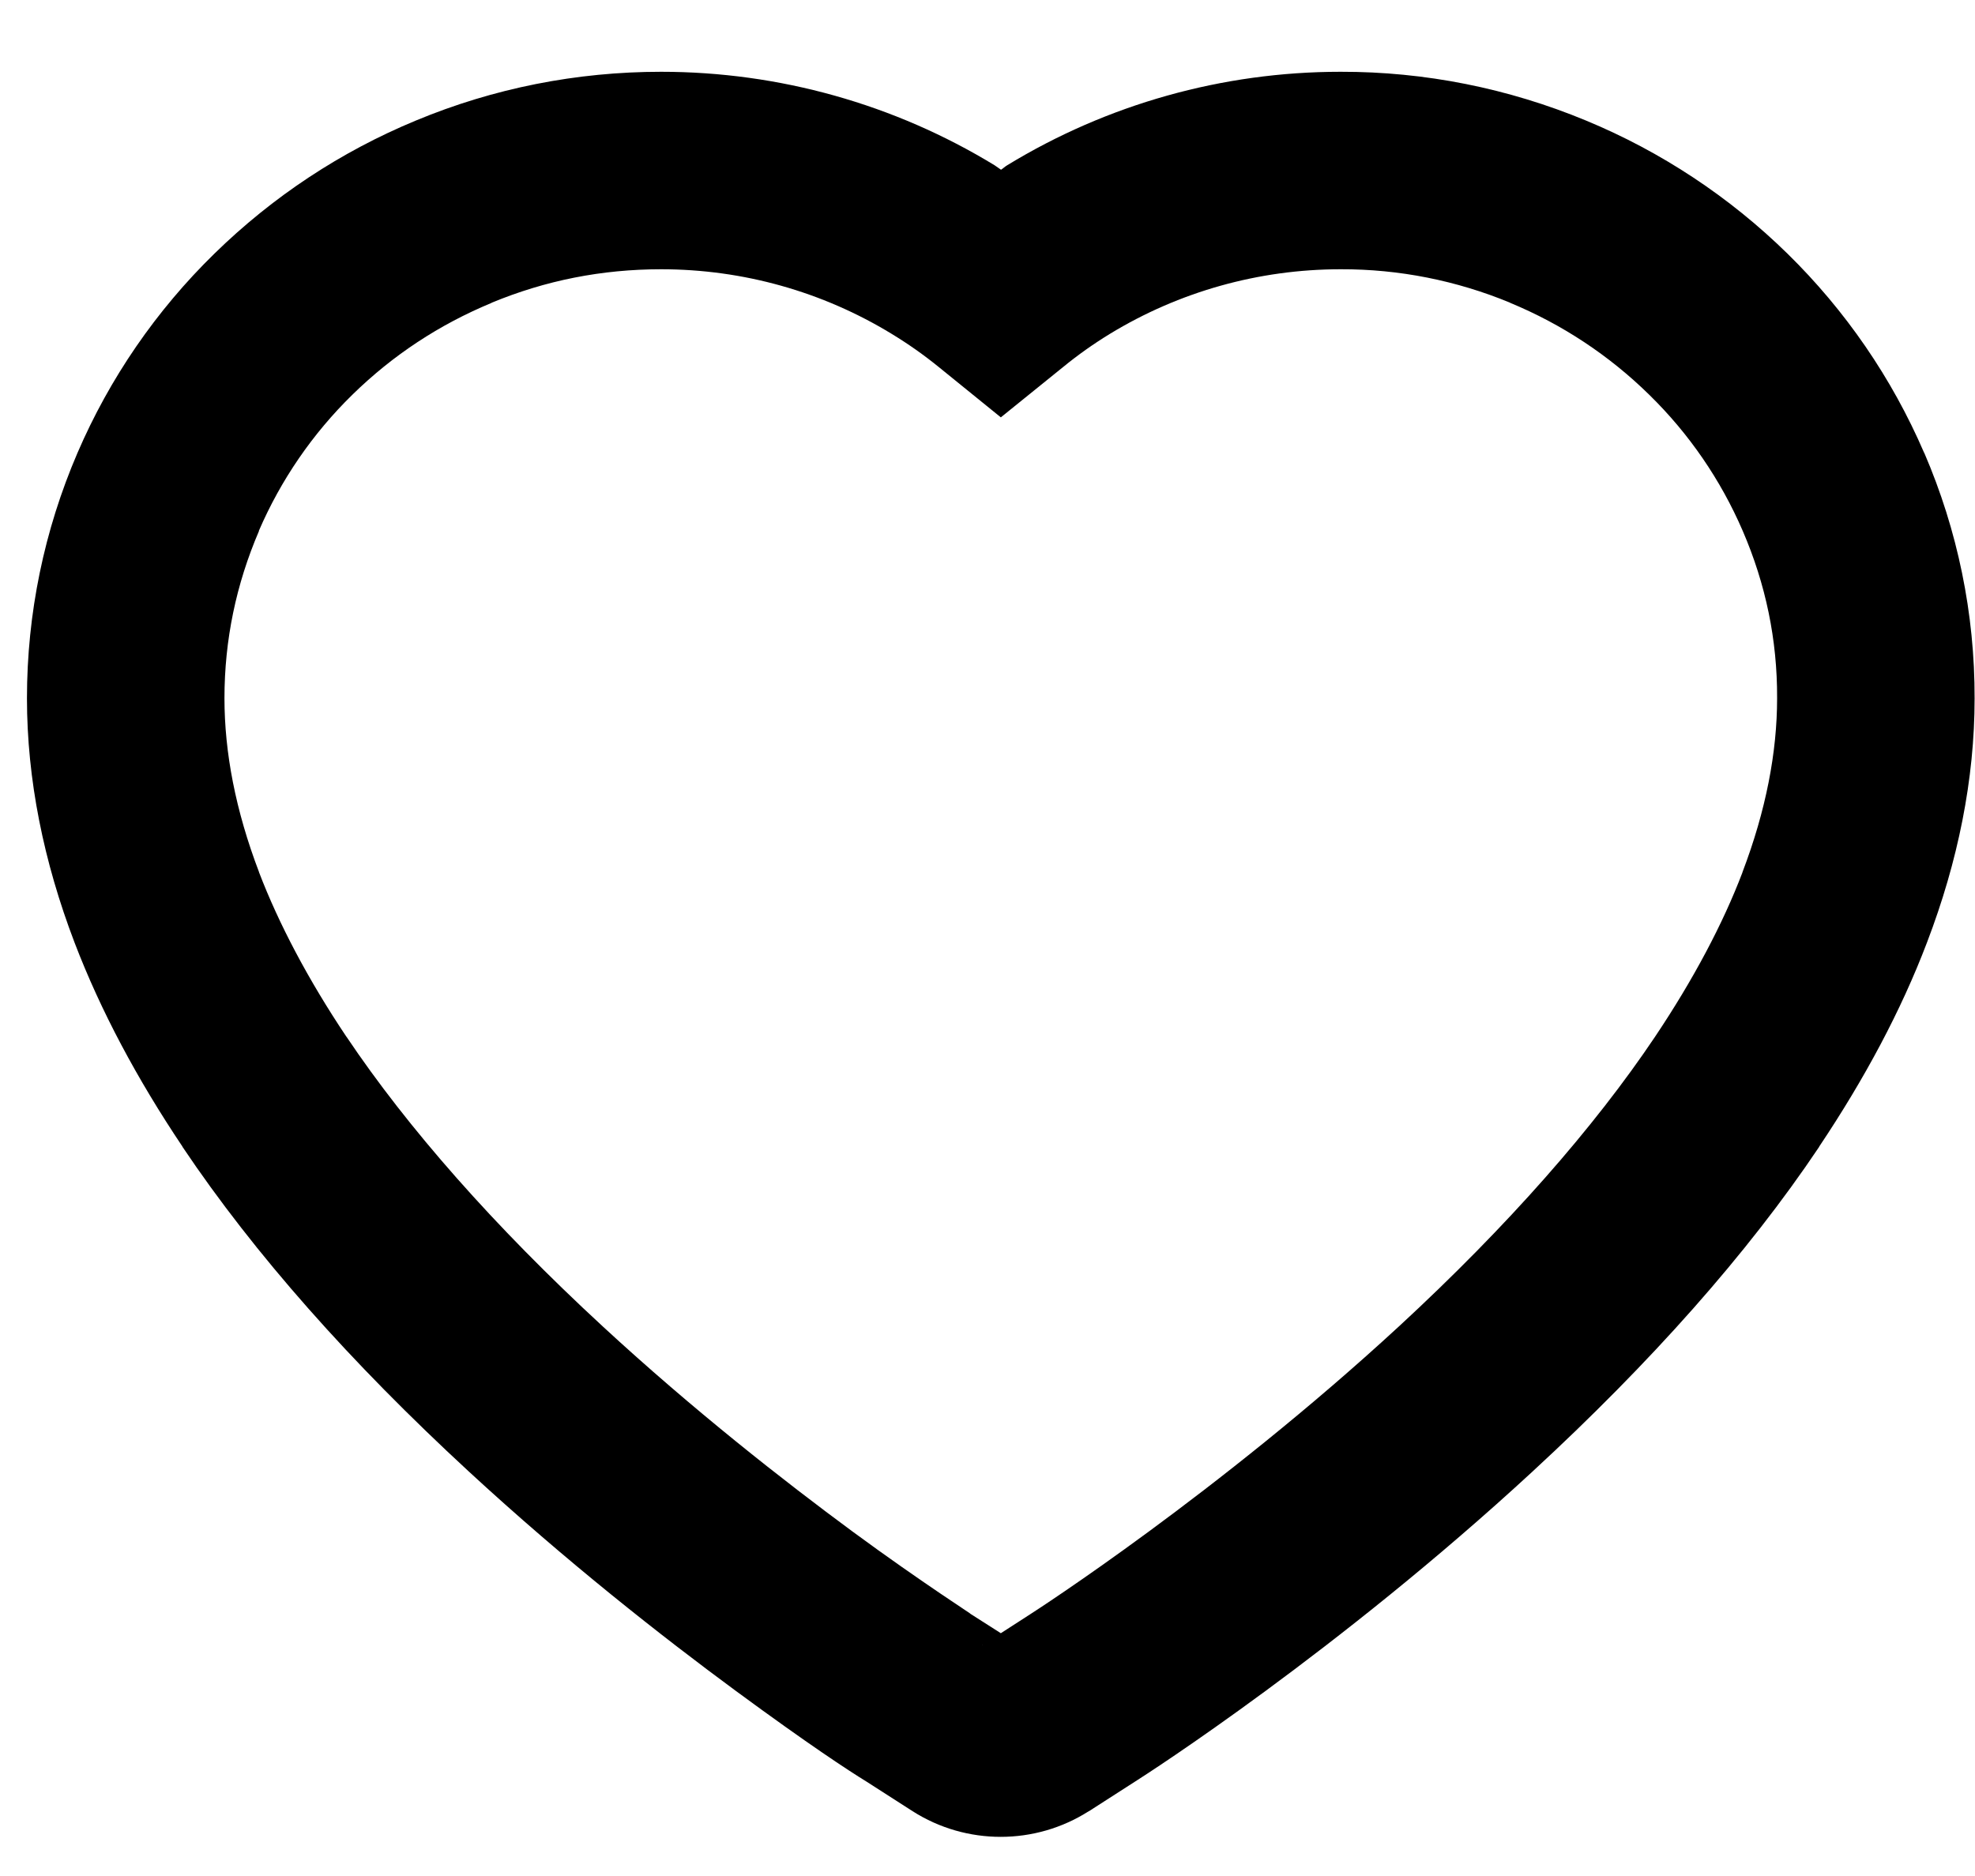 <?xml version="1.0" encoding="UTF-8" standalone="no"?>
<svg
   xmlns:dc="http://purl.org/dc/elements/1.1/"
   xmlns:cc="http://creativecommons.org/ns#"
   xmlns:rdf="http://www.w3.org/1999/02/22-rdf-syntax-ns#"
   xmlns:svg="http://www.w3.org/2000/svg"
   xmlns="http://www.w3.org/2000/svg"
   xmlns:sodipodi="http://sodipodi.sourceforge.net/DTD/sodipodi-0.dtd"
   xmlns:inkscape="http://www.inkscape.org/namespaces/inkscape"
   inkscape:version="1.0 (4035a4fb49, 2020-05-01)"
   sodipodi:docname="icon-heart.svg"
   id="svg22"
   version="1.1"
   fill="none"
   viewBox="0 0 20 19"
   height="19"
   width="20">
  <defs
     id="defs26" />
  <sodipodi:namedview
     inkscape:current-layer="svg22"
     inkscape:window-maximized="1"
     inkscape:window-y="-8"
     inkscape:window-x="-8"
     inkscape:cy="9.5"
     inkscape:cx="13.654706"
     inkscape:zoom="44.736842"
     showgrid="false"
     id="namedview24"
     inkscape:window-height="1017"
     inkscape:window-width="1920"
     inkscape:pageshadow="2"
     inkscape:pageopacity="0"
     guidetolerance="10"
     gridtolerance="10"
     objecttolerance="10"
     borderopacity="1"
     bordercolor="#666666"
     pagecolor="#ffffff" />
  <path
     id="path32"
     d="M 6.695 0.727 C 5.839 0.727 4.999 0.893 4.211 1.221 C 3.45 1.536 2.761 1.992 2.172 2.568 C 1.582 3.144 1.111 3.829 0.785 4.586 C 0.447 5.371 0.273 6.214 0.273 7.072 C 0.273 7.892 0.441 8.725 0.756 9.549 C 1.019 10.236 1.387 10.926 1.848 11.613 L 1.848 11.615 C 2.578 12.703 3.553 13.801 4.746 14.902 C 5.735 15.815 6.71 16.579 7.451 17.125 C 8.193 17.671 8.594 17.933 8.77 18.041 L 9.242 18.344 C 9.785 18.69 10.482 18.69 11.025 18.344 L 11.027 18.344 L 11.514 18.031 C 11.618 17.965 13.543 16.728 15.521 14.902 C 16.714 13.801 17.692 12.704 18.422 11.615 L 18.422 11.613 C 18.881 10.927 19.251 10.237 19.514 9.545 C 19.828 8.723 19.996 7.892 19.996 7.074 C 19.998 6.214 19.824 5.371 19.486 4.586 L 19.484 4.586 L 19.484 4.584 C 19.158 3.828 18.688 3.144 18.1 2.568 C 17.513 1.993 16.82 1.535 16.061 1.221 C 15.273 0.894 14.429 0.725 13.576 0.727 L 13.574 0.727 C 12.381 0.727 11.213 1.055 10.199 1.674 C 10.177 1.687 10.159 1.705 10.137 1.719 C 10.114 1.705 10.095 1.688 10.072 1.674 C 9.058 1.055 7.889 0.727 6.695 0.727 z M 6.695 2.727 C 7.524 2.727 8.329 2.954 9.029 3.381 C 9.197 3.483 9.356 3.595 9.506 3.717 L 10.135 4.227 L 10.766 3.717 C 10.915 3.595 11.073 3.483 11.24 3.381 C 11.941 2.954 12.747 2.727 13.576 2.727 L 13.578 2.727 C 14.167 2.725 14.749 2.841 15.293 3.066 L 15.293 3.068 L 15.295 3.068 C 15.819 3.285 16.294 3.599 16.699 3.996 L 16.701 3.998 C 17.104 4.392 17.425 4.86 17.648 5.377 C 17.881 5.917 17.998 6.48 17.996 7.068 L 17.996 7.07 L 17.996 7.072 C 17.996 7.619 17.883 8.209 17.645 8.834 L 17.645 8.836 C 17.448 9.354 17.149 9.919 16.76 10.5 C 16.144 11.418 15.271 12.414 14.166 13.434 C 12.333 15.124 10.49 16.312 10.434 16.348 L 10.135 16.541 L 9.826 16.344 L 9.818 16.338 C 9.914 16.397 9.334 16.027 8.637 15.514 C 7.94 15 7.019 14.279 6.104 13.434 C 5 12.415 4.126 11.42 3.51 10.502 L 3.508 10.5 C 3.12 9.921 2.823 9.356 2.623 8.834 L 2.623 8.832 C 2.385 8.208 2.273 7.619 2.273 7.072 C 2.273 6.482 2.391 5.917 2.623 5.377 L 2.621 5.377 C 2.844 4.86 3.166 4.391 3.568 3.998 L 3.57 3.998 L 3.57 3.996 C 3.979 3.596 4.449 3.287 4.977 3.068 L 4.979 3.066 C 5.524 2.84 6.095 2.727 6.695 2.727 z M 9.949 16.658 C 9.95 16.657 9.952 16.659 9.953 16.658 L 9.949 16.66 L 9.949 16.658 z "
     style="color:#000000;font-style:normal;font-variant:normal;font-weight:normal;font-stretch:normal;font-size:medium;line-height:normal;font-family:sans-serif;font-variant-ligatures:normal;font-variant-position:normal;font-variant-caps:normal;font-variant-numeric:normal;font-variant-alternates:normal;font-variant-east-asian:normal;font-feature-settings:normal;font-variation-settings:normal;text-indent:0;text-align:start;text-decoration:none;text-decoration-line:none;text-decoration-style:solid;text-decoration-color:#000000;letter-spacing:normal;word-spacing:normal;text-transform:none;writing-mode:lr-tb;direction:ltr;text-orientation:mixed;dominant-baseline:auto;baseline-shift:baseline;text-anchor:start;white-space:normal;shape-padding:0;shape-margin:0;inline-size:0;clip-rule:nonzero;display:inline;overflow:visible;visibility:visible;isolation:auto;mix-blend-mode:normal;color-interpolation:sRGB;color-interpolation-filters:linearRGB;solid-color:#000000;solid-opacity:1;vector-effect:none;fill:#000000;fill-opacity:1;fill-rule:nonzero;stroke:none;stroke-width:2;stroke-linecap:butt;stroke-linejoin:miter;stroke-miterlimit:4;stroke-dasharray:none;stroke-dashoffset:0;stroke-opacity:1;color-rendering:auto;image-rendering:auto;shape-rendering:auto;text-rendering:auto;enable-background:accumulate;stop-color:#000000;stop-opacity:1;opacity:1" />
</svg>
